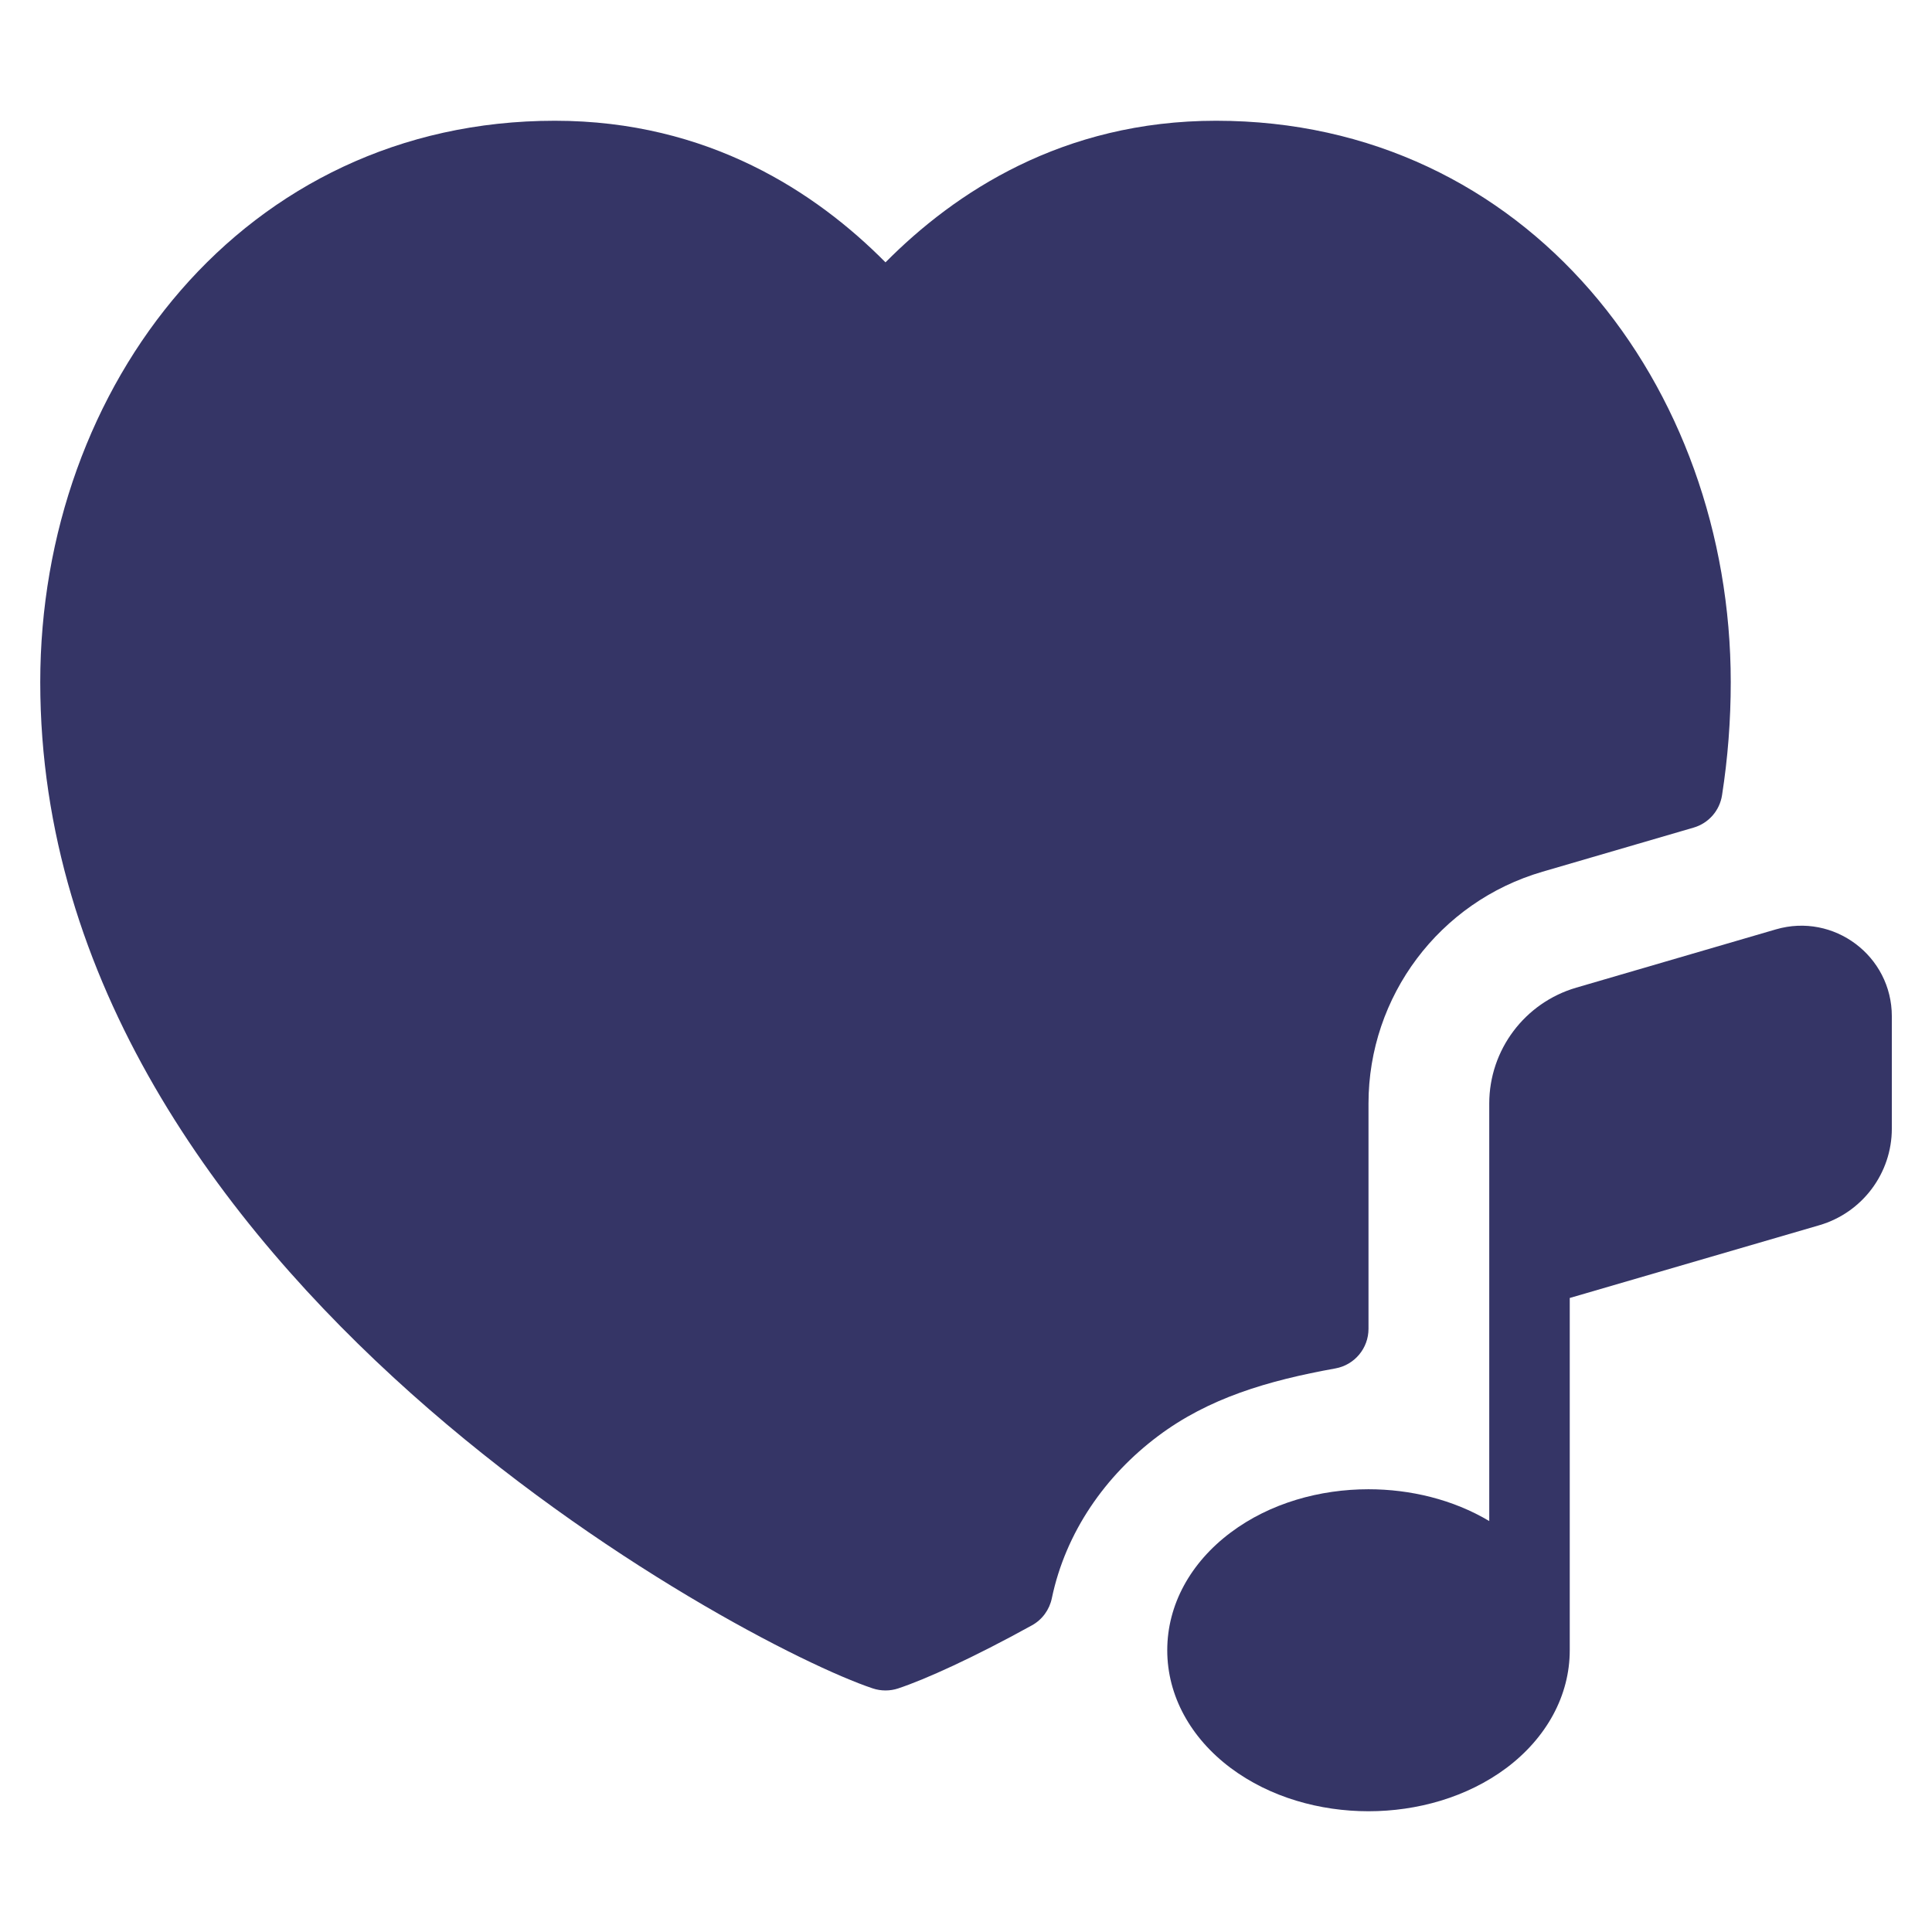<svg width="24" height="24" viewBox="0 0 24 24" fill="none" xmlns="http://www.w3.org/2000/svg">
<path d="M0.5 8.474C0.5 4.79 3.027 1.5 6.893 1.5C8.801 1.5 10.142 2.393 11 3.259C11.858 2.393 13.199 1.5 15.107 1.5C18.973 1.5 21.5 4.79 21.5 8.474C21.5 8.953 21.463 9.421 21.392 9.877C21.363 10.069 21.225 10.227 21.038 10.281L19.161 10.829C17.881 11.202 17 12.375 17 13.709V16.507C17 16.749 16.827 16.956 16.589 16.999C15.746 17.151 15.014 17.368 14.386 17.839C13.732 18.329 13.238 19.032 13.066 19.855C13.036 19.998 12.946 20.121 12.818 20.191C12.09 20.593 11.495 20.862 11.158 20.974C11.056 21.008 10.944 21.008 10.842 20.974C10.019 20.7 7.461 19.412 5.104 17.307C2.749 15.203 0.5 12.196 0.5 8.474Z" fill="#353566"/>
<path d="M22.601 15.22L19.5 16.124V20.491L19.5 20.5C19.5 21.064 19.211 21.588 18.715 21.961C18.223 22.329 17.601 22.5 17 22.5C16.399 22.5 15.777 22.329 15.286 21.961C14.789 21.588 14.5 21.064 14.5 20.5C14.5 19.935 14.789 19.412 15.286 19.039C15.777 18.67 16.399 18.5 17 18.5C17.517 18.5 18.049 18.626 18.5 18.895V13.709C18.5 13.042 18.941 12.456 19.581 12.269L22.061 11.545C22.781 11.335 23.501 11.875 23.501 12.625V14.02C23.501 14.575 23.134 15.064 22.601 15.22Z" fill="#353566"/>
</svg>
